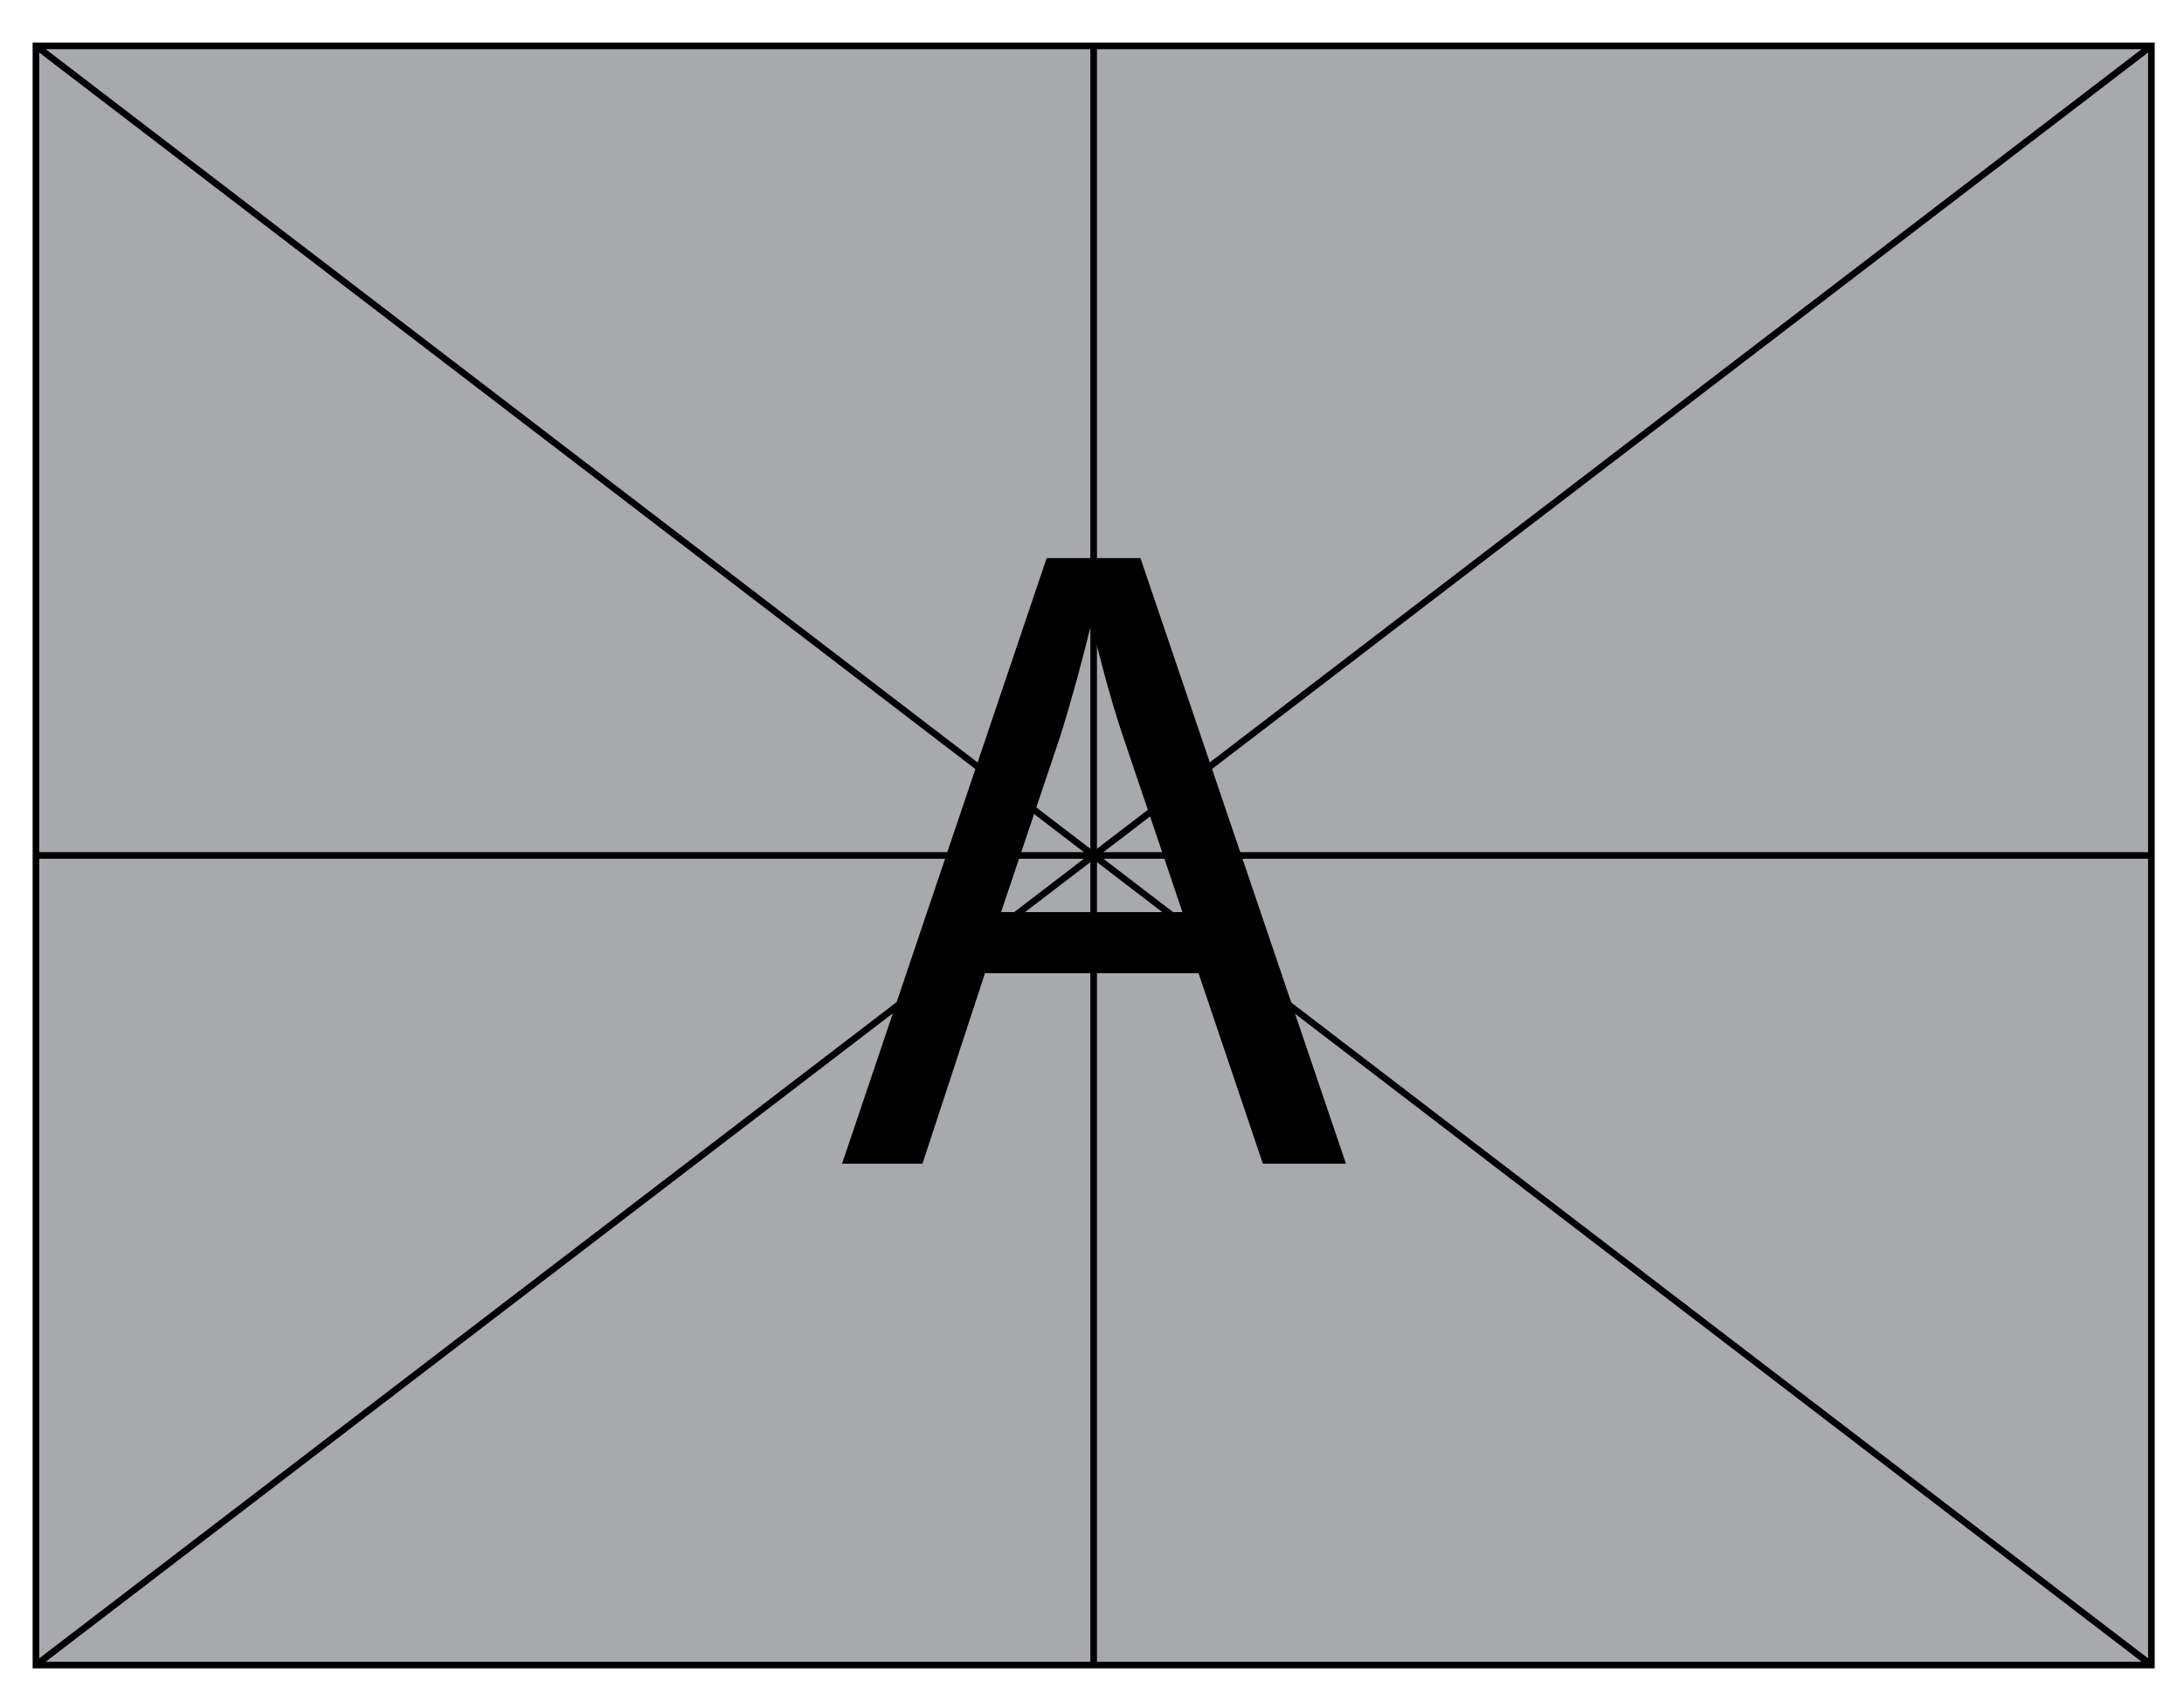 <?xml version="1.0" encoding="utf-8"?>
<!-- Generator: Adobe Illustrator 19.0.0, SVG Export Plug-In . SVG Version: 6.00 Build 0)  -->
<svg version="1.1" id="Layer_1" xmlns="http://www.w3.org/2000/svg" xmlns:xlink="http://www.w3.org/1999/xlink" x="0px" y="0px"
	 viewBox="0 0 330 257" style="enable-background:new 0 0 330 257;" xml:space="preserve">
<style type="text/css">
	.st0{fill:#A7A9AC;stroke:#000000;stroke-miterlimit:10;}
	.st1{fill:none;stroke:#000000;stroke-miterlimit:10;}
</style>
<rect id="XMLID_1_" x="5.429" y="6.929" class="st0" width="319.643" height="244.643"/>
<line id="XMLID_2_" class="st1" x1="5.429" y1="6.929" x2="325.071" y2="251.571"/>
<line id="XMLID_3_" class="st1" x1="325.071" y1="6.929" x2="5.429" y2="251.571"/>
<line id="XMLID_4_" class="st1" x1="5.429" y1="129.25" x2="325.071" y2="129.25"/>
<line id="XMLID_5_" class="st1" x1="165.25" y1="6.929" x2="165.25" y2="251.571"/>
<g id="XMLID_6_">
	<path id="XMLID_8_" d="M148.834,147.041l-9.45,28.781h-12.149l30.914-91.501h14.174
		l31.049,91.501h-12.555l-9.719-28.781H148.834z M178.667,137.81l-8.91-26.337
		c-2.025-5.973-3.375-11.403-4.725-16.698h-0.27
		c-1.35,5.431-2.835,10.997-4.59,16.562l-8.91,26.473H178.667z"/>
</g>
<g id="XMLID_7_">
</g>
<g id="XMLID_11_">
</g>
<g id="XMLID_12_">
</g>
<g id="XMLID_13_">
</g>
<g id="XMLID_14_">
</g>
<g id="XMLID_15_">
</g>
</svg>
